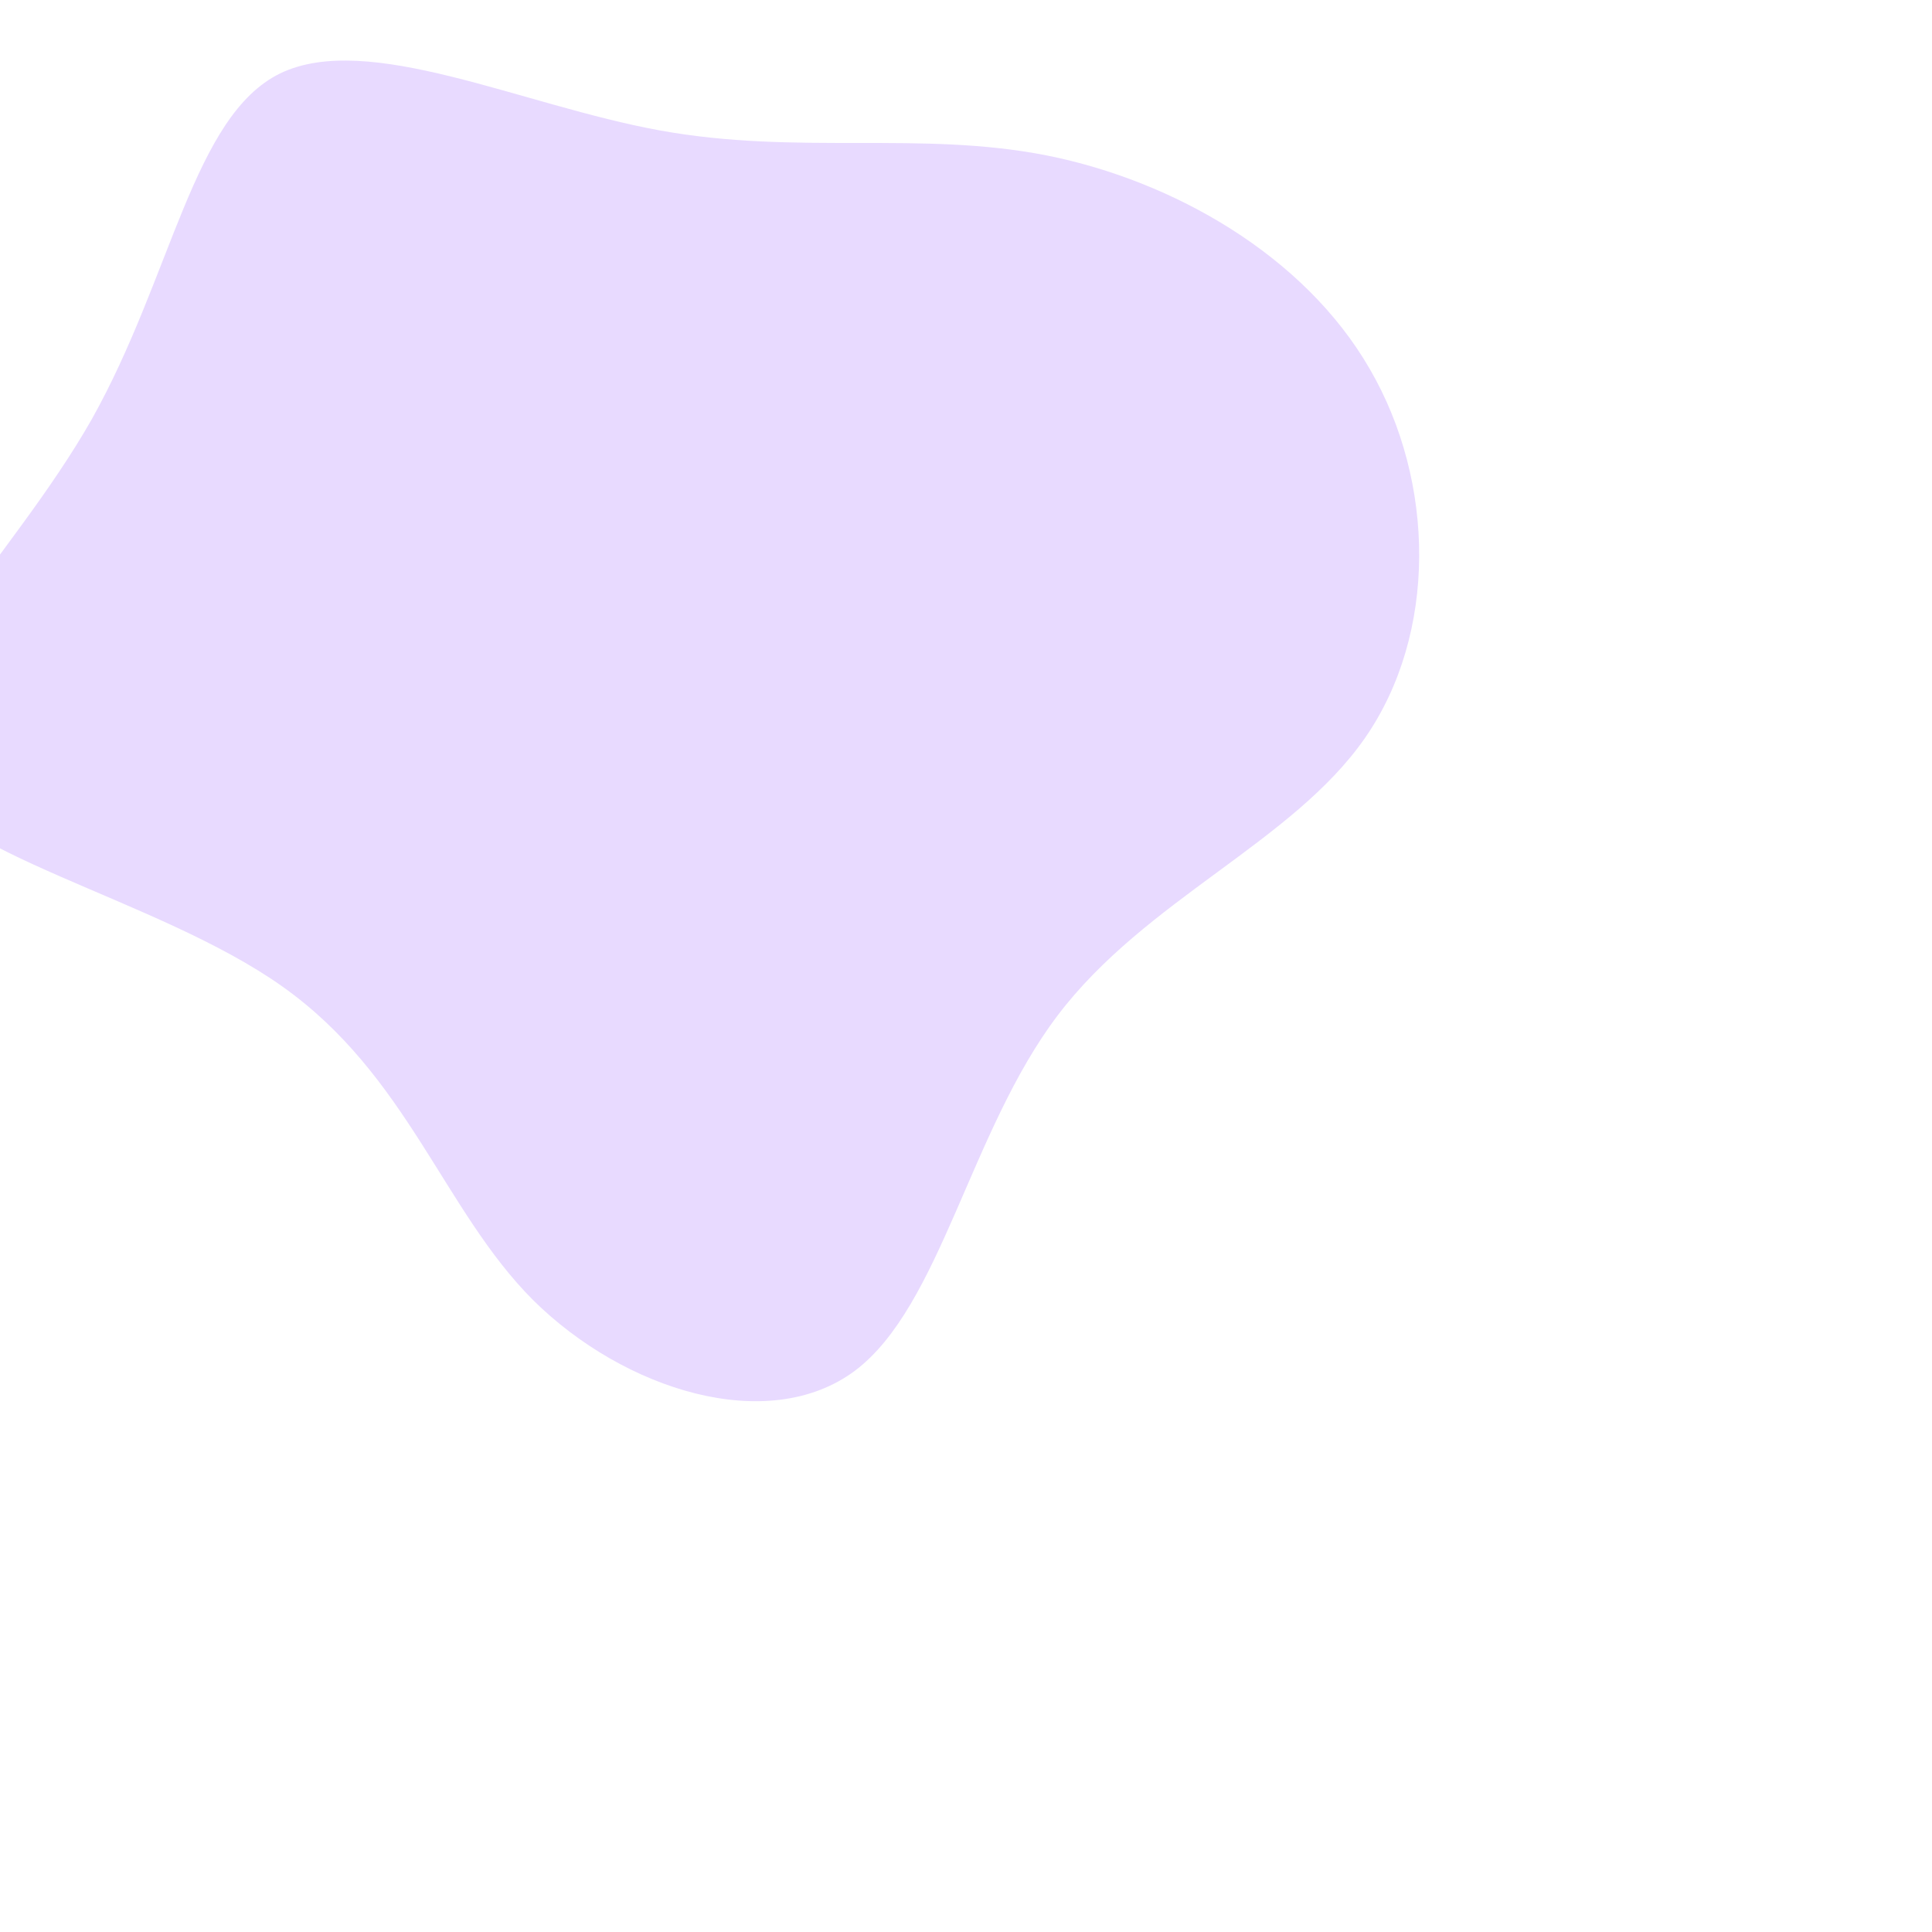 <?xml version="1.0" standalone="no"?>
<svg viewBox="30 30 200 200" xmlns="http://www.w3.org/2000/svg">
  <path fill="#E8DAFF" d="M38.4,-53.9C51.4,-51.3,65,-43.6,71.8,-31.8C78.6,-20.1,78.8,-4.4,71.3,6.4C63.8,17.2,48.6,23.1,39.5,35.1C30.4,47.1,27.4,65.2,18.5,71.9C9.5,78.6,-5.4,73.9,-14.8,64.6C-24.1,55.3,-27.8,41.3,-40.8,32.1C-53.8,22.9,-75.9,18.5,-79.7,9.8C-83.5,1.1,-68.9,-11.8,-60.5,-26.6C-52.2,-41.4,-50,-58,-41,-62.4C-31.9,-66.8,-16,-59.1,-1.7,-56.5C12.6,-53.9,25.3,-56.5,38.4,-53.9Z" transform="translate(100 100)" />
</svg>
